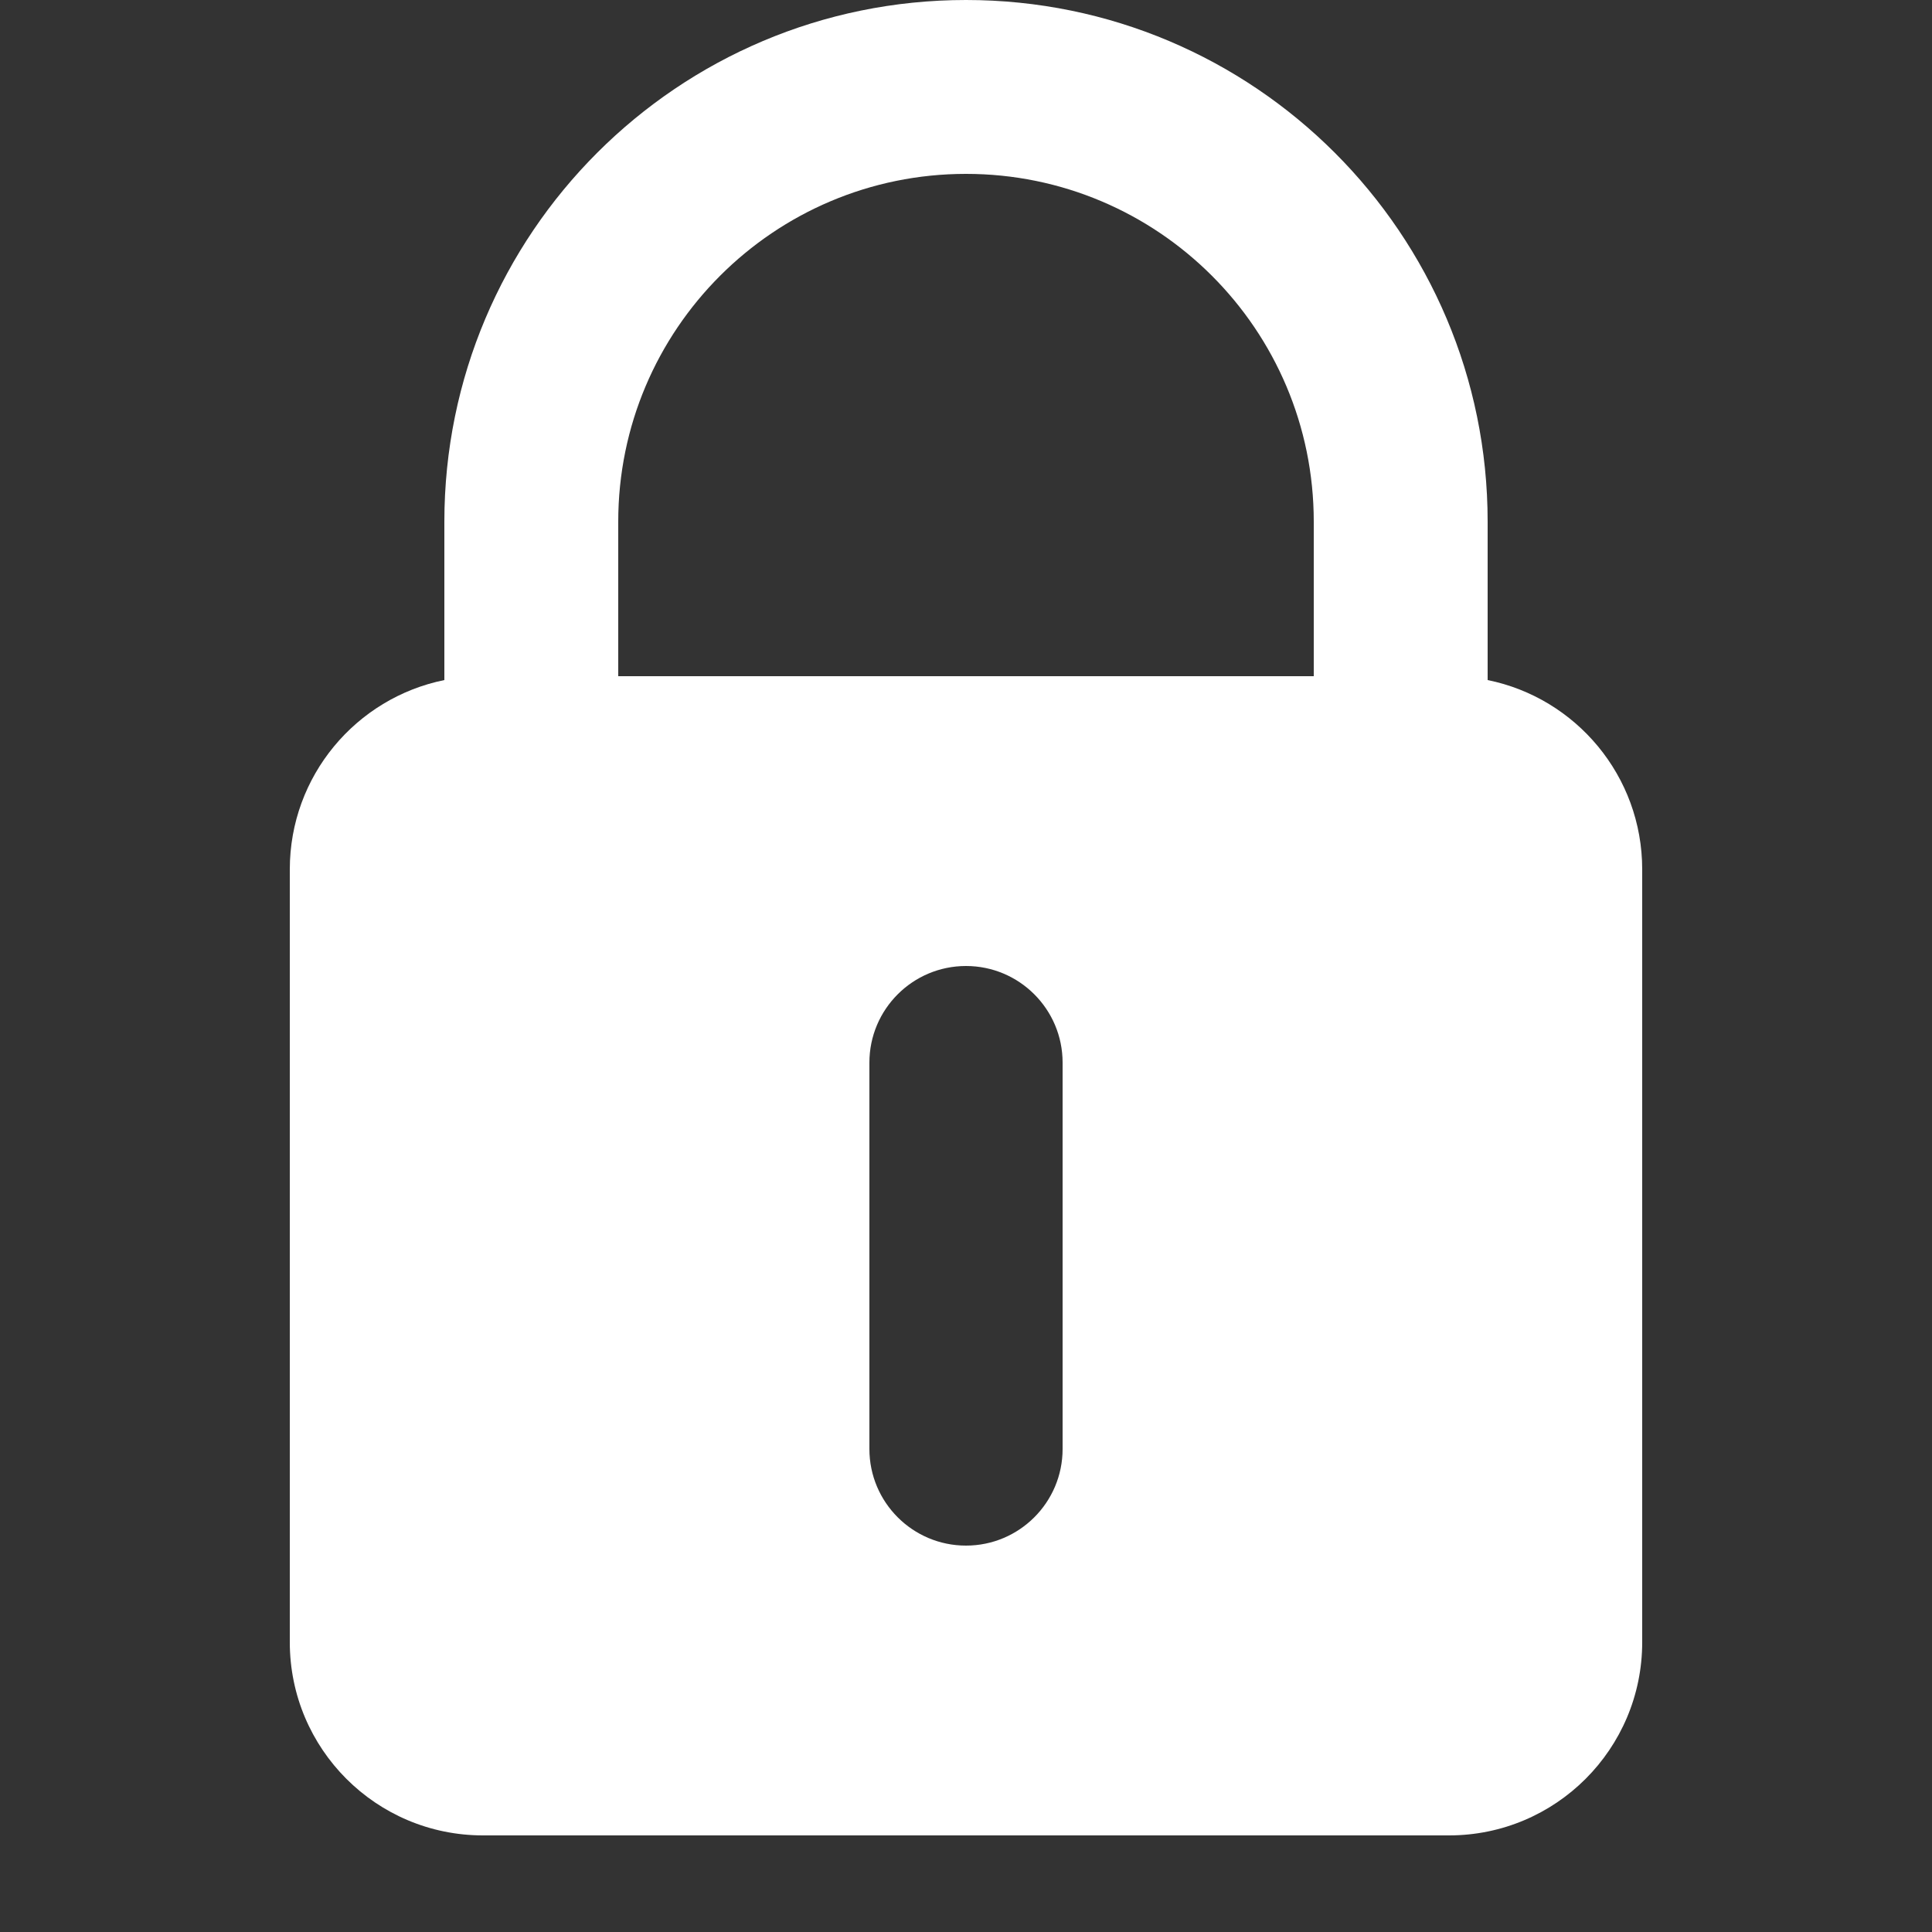 <svg width="20" height="20" viewBox="0 0 20 20" fill="none" xmlns="http://www.w3.org/2000/svg">
<rect x="0" y="0" width="20" height="20" fill="#333333" stroke="none"/>
<path fill-rule="evenodd" clip-rule="evenodd" d="M4.6 5.4C4.6 2.418 7.018 0 10 0C12.982 0 15.4 2.418 15.4 5.4V7.04C16.313 7.225 17 8.032 17 9V17C17 18.105 16.105 19 15 19H5C3.895 19 3 18.105 3 17V9C3 8.032 3.687 7.225 4.6 7.04V5.4ZM13.6 5.4V7H6.4V5.4C6.4 3.412 8.012 1.8 10 1.8C11.988 1.8 13.6 3.412 13.6 5.4ZM11 11C11 10.448 10.552 10 10 10C9.448 10 9 10.448 9 11V15C9 15.552 9.448 16 10 16C10.552 16 11 15.552 11 15V11Z" fill="white"/>
</svg>
